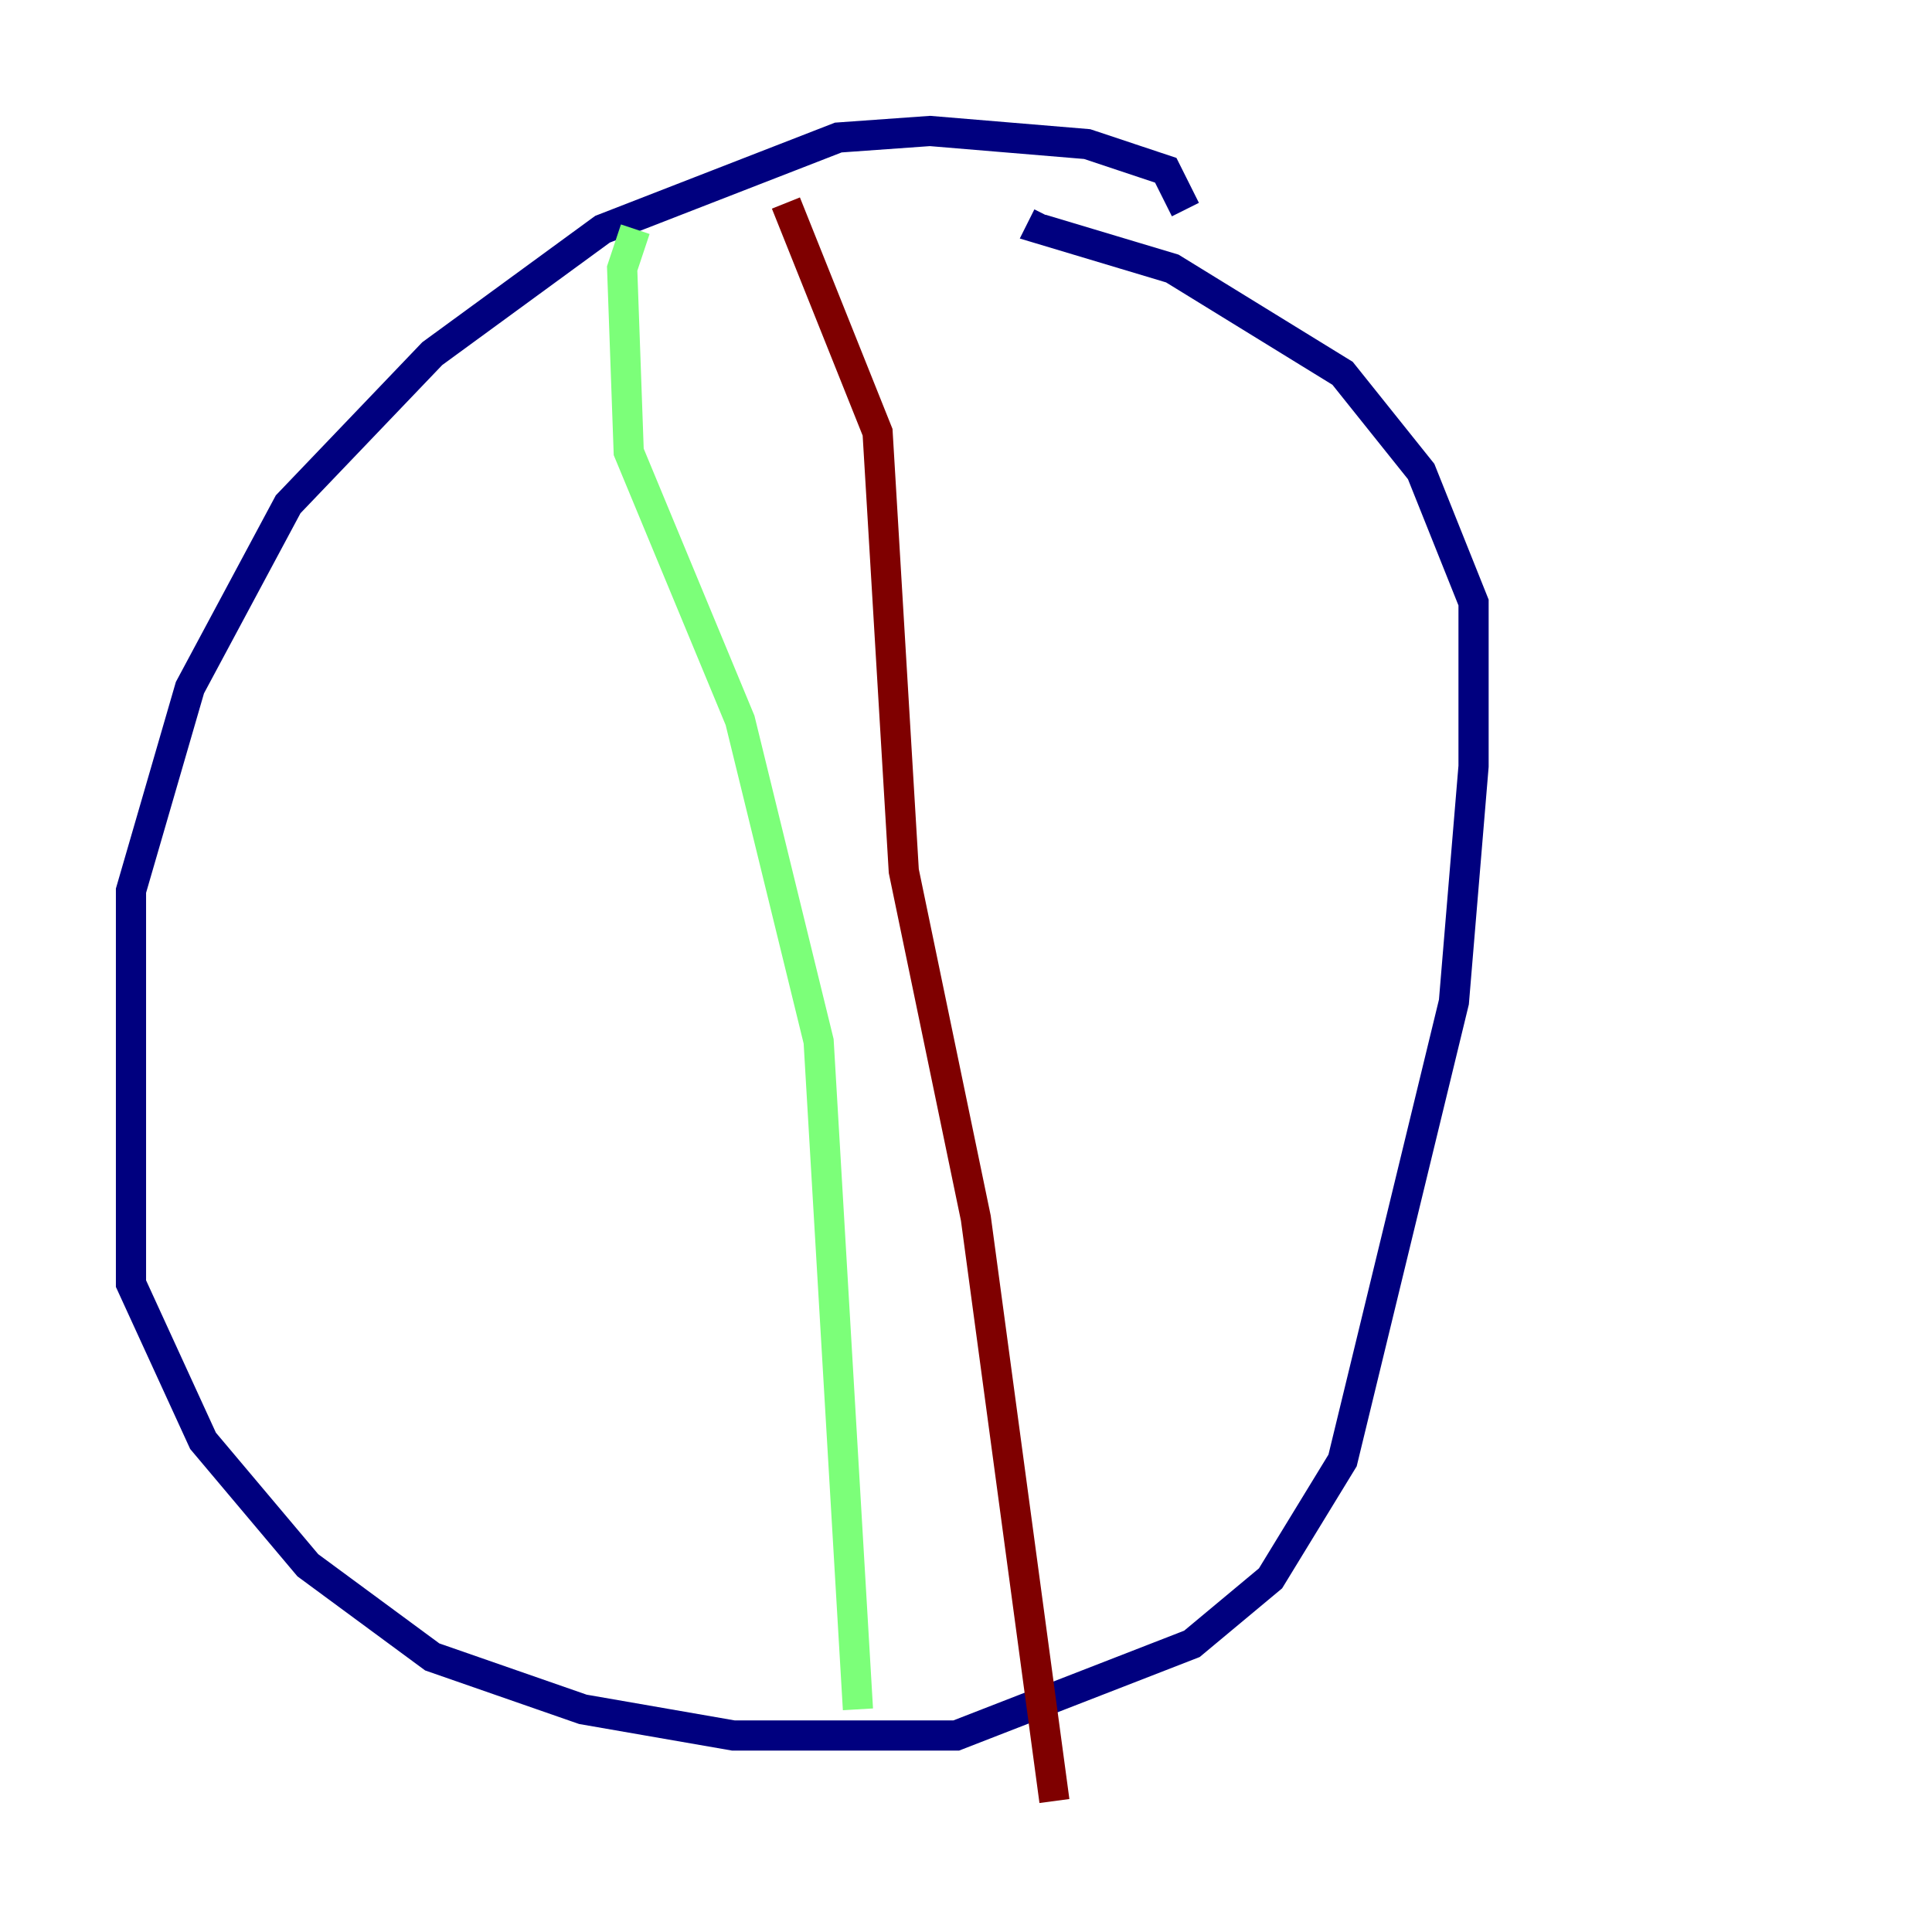 <?xml version="1.0" encoding="utf-8" ?>
<svg baseProfile="tiny" height="128" version="1.2" viewBox="0,0,128,128" width="128" xmlns="http://www.w3.org/2000/svg" xmlns:ev="http://www.w3.org/2001/xml-events" xmlns:xlink="http://www.w3.org/1999/xlink"><defs /><polyline fill="none" points="78.536,13.885 77.234,11.281 72.027,9.546 61.614,8.678 55.539,9.112 39.919,15.186 28.637,23.43 19.091,33.41 12.583,45.559 8.678,59.01 8.678,85.044 13.451,95.458 20.393,103.702 28.637,109.776 38.617,113.248 48.597,114.983 63.349,114.983 78.969,108.909 84.176,104.57 88.949,96.759 96.325,66.386 97.627,50.766 97.627,39.919 94.156,31.241 88.949,24.732 77.668,17.79 68.99,15.186 69.424,14.319" stroke="#00007f" stroke-width="2" /><polyline fill="none" points="42.088,15.186 41.22,17.79 41.654,29.939 49.031,47.729 54.237,68.99 56.841,113.248" stroke="#7cff79" stroke-width="2" /><polyline fill="none" points="52.068,13.451 58.142,28.637 59.878,57.709 64.651,80.705 69.858,119.322" stroke="#7f0000" stroke-width="2" /></svg>
